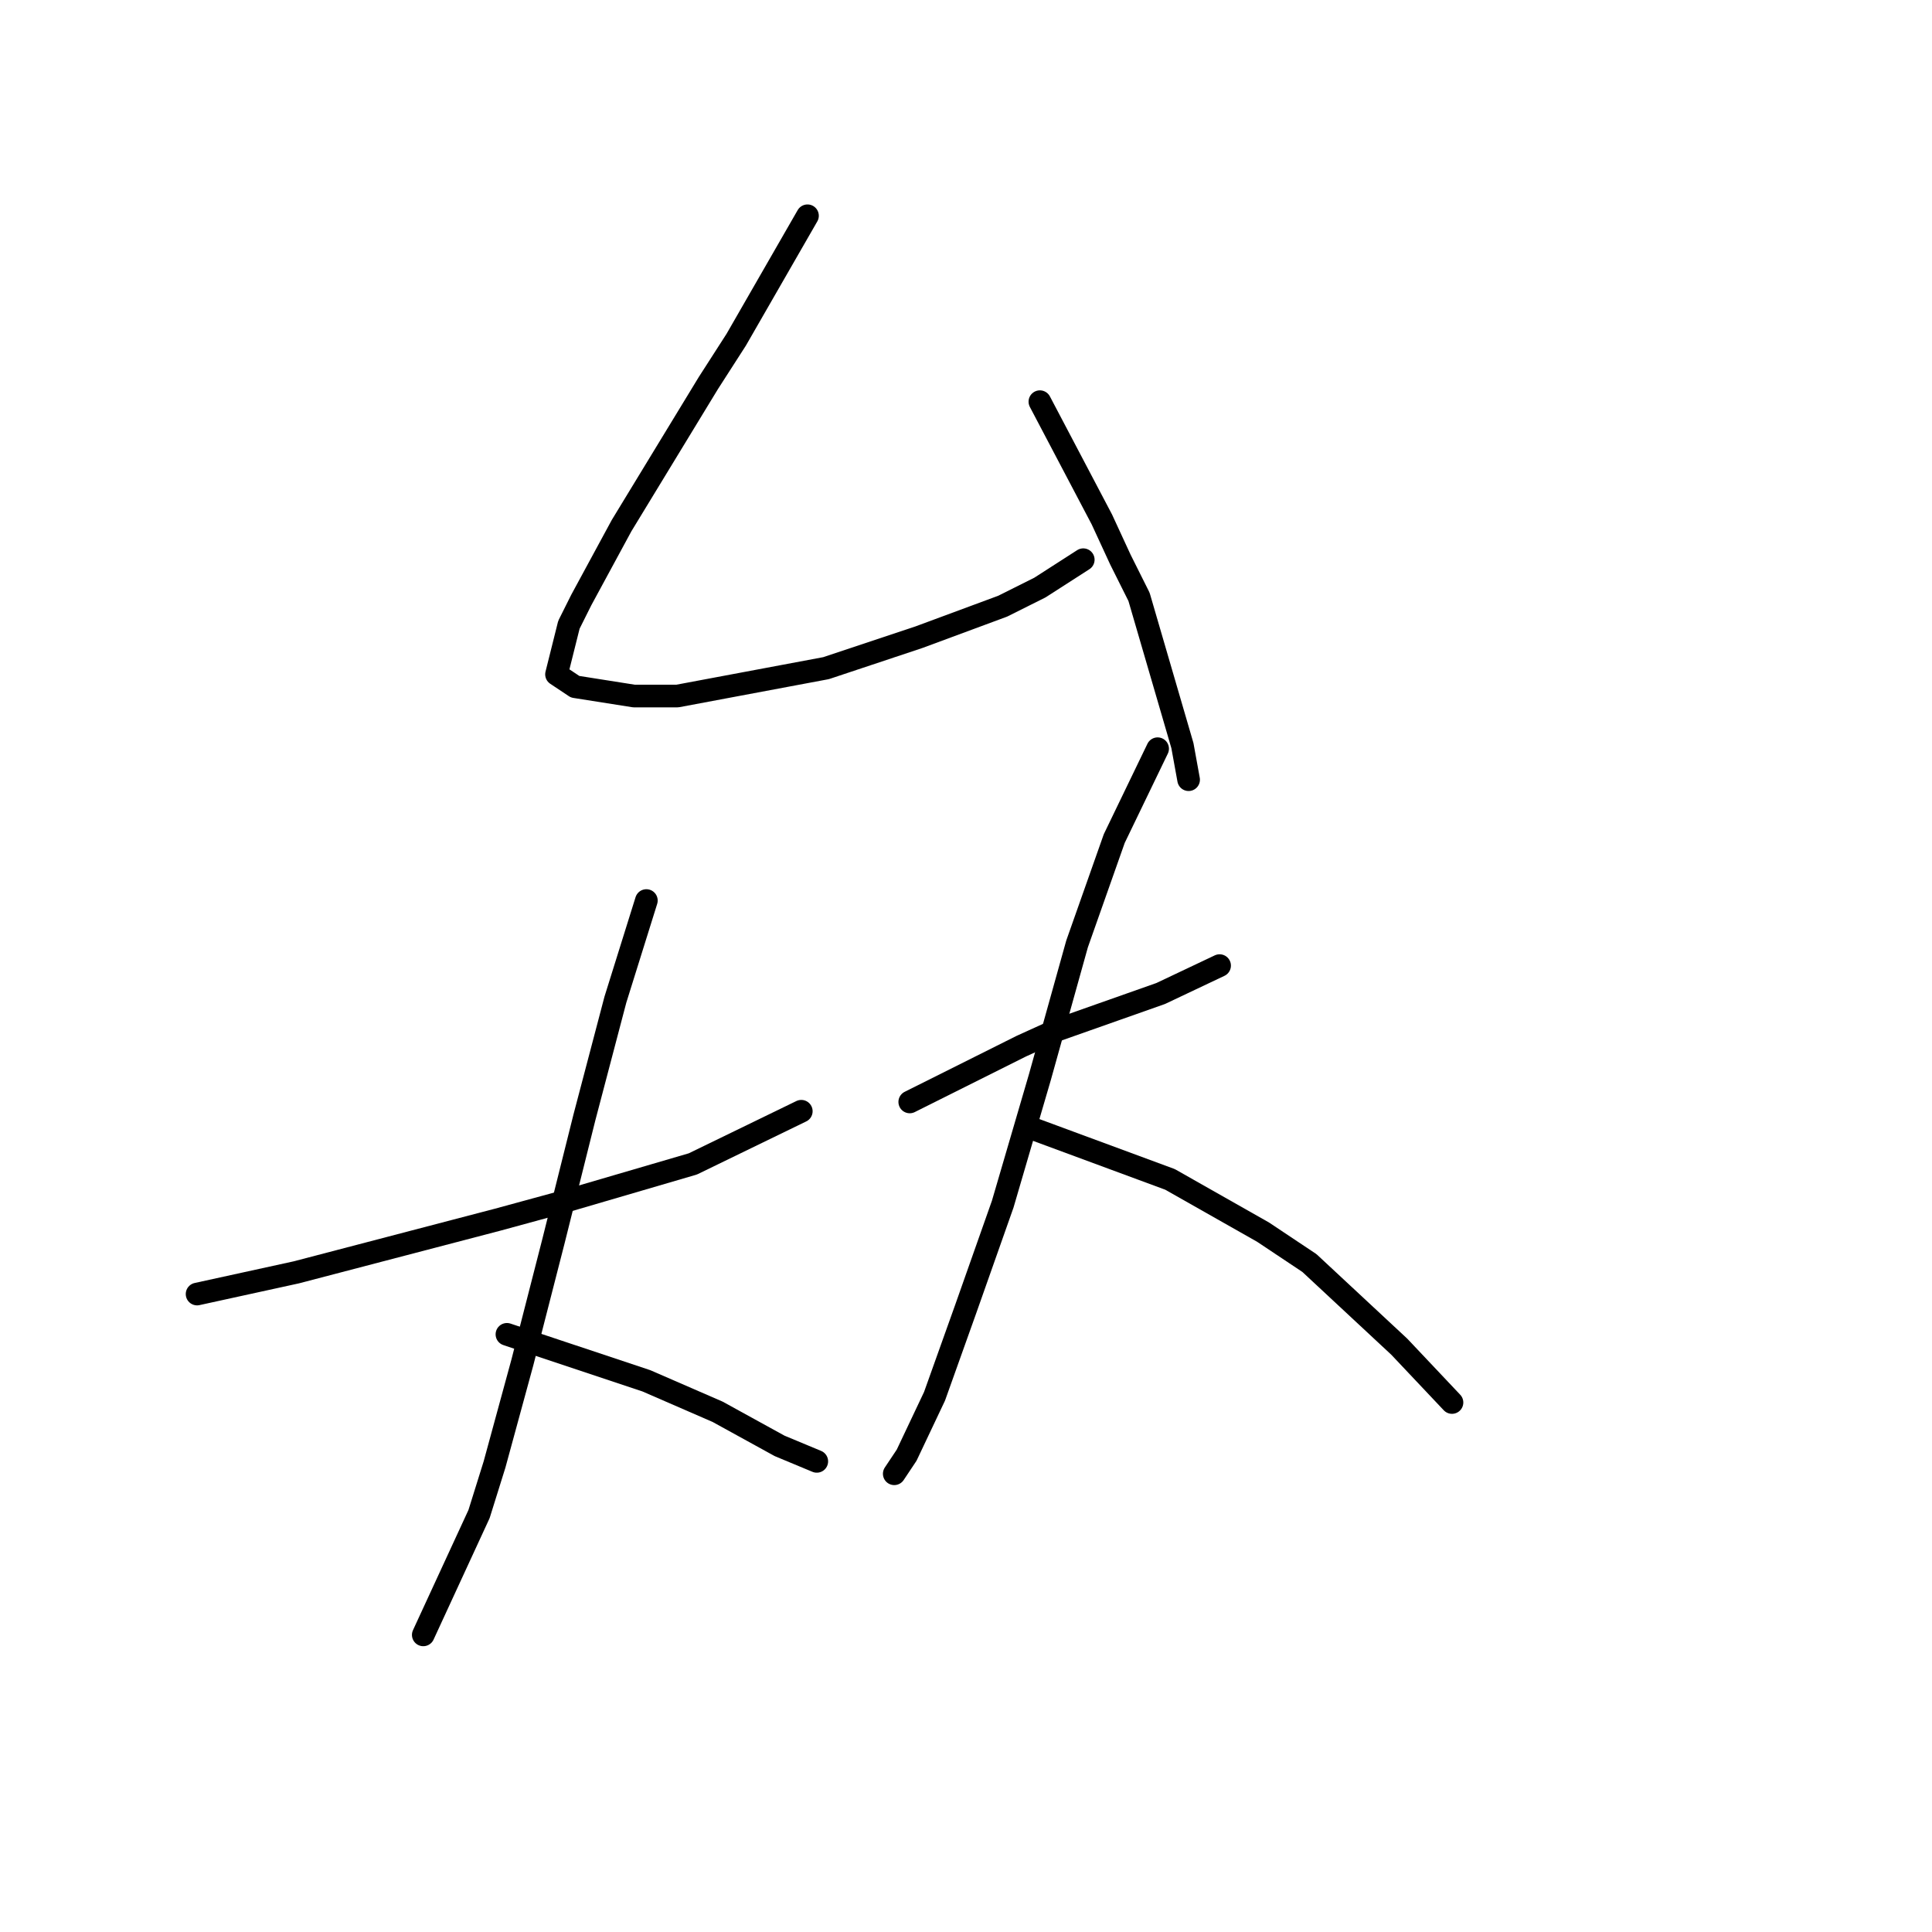 <?xml version="1.0" standalone="no"?>
    <svg width="256" height="256" xmlns="http://www.w3.org/2000/svg" version="1.1">
    <polyline stroke="black" stroke-width="3" stroke-linecap="round" fill="transparent" stroke-linejoin="round" points="106.997 28.59 97.554 45.013 93.859 50.761 82.363 69.647 77.025 79.501 75.383 82.785 73.741 89.354 76.204 90.997 84.005 92.228 89.753 92.228 109.46 88.533 121.777 84.428 132.863 80.322 137.79 77.858 143.538 74.163 143.538 74.163 " />
        <polyline stroke="black" stroke-width="3" stroke-linecap="round" fill="transparent" stroke-linejoin="round" points="137.79 53.224 146.001 68.826 148.465 74.163 150.928 79.09 156.676 98.798 157.497 103.314 157.497 103.314 " />
        <polyline stroke="black" stroke-width="3" stroke-linecap="round" fill="transparent" stroke-linejoin="round" points="26.114 171.469 39.253 168.595 65.94 161.615 74.972 159.151 91.806 154.225 106.176 147.245 106.176 147.245 " />
        <polyline stroke="black" stroke-width="3" stroke-linecap="round" fill="transparent" stroke-linejoin="round" points="85.647 119.326 81.541 132.464 77.436 148.066 73.33 164.489 69.224 180.501 65.529 194.05 63.476 200.619 56.086 216.631 56.086 216.631 " />
        <polyline stroke="black" stroke-width="3" stroke-linecap="round" fill="transparent" stroke-linejoin="round" points="67.171 176.806 85.647 182.965 95.09 187.07 103.302 191.587 108.229 193.639 108.229 193.639 " />
        <polyline stroke="black" stroke-width="3" stroke-linecap="round" fill="transparent" stroke-linejoin="round" points="120.546 146.013 135.326 138.623 139.843 136.57 153.802 131.643 161.603 127.948 161.603 127.948 " />
        <polyline stroke="black" stroke-width="3" stroke-linecap="round" fill="transparent" stroke-linejoin="round" points="153.391 99.208 147.643 111.115 142.717 125.074 137.79 142.729 132.863 159.562 127.936 173.521 123.83 185.017 120.135 192.818 118.493 195.282 118.493 195.282 " />
        <polyline stroke="black" stroke-width="3" stroke-linecap="round" fill="transparent" stroke-linejoin="round" points="136.147 149.298 155.034 156.277 167.351 163.257 173.509 167.363 185.416 178.448 192.396 185.839 192.396 185.839 " />
        </svg>